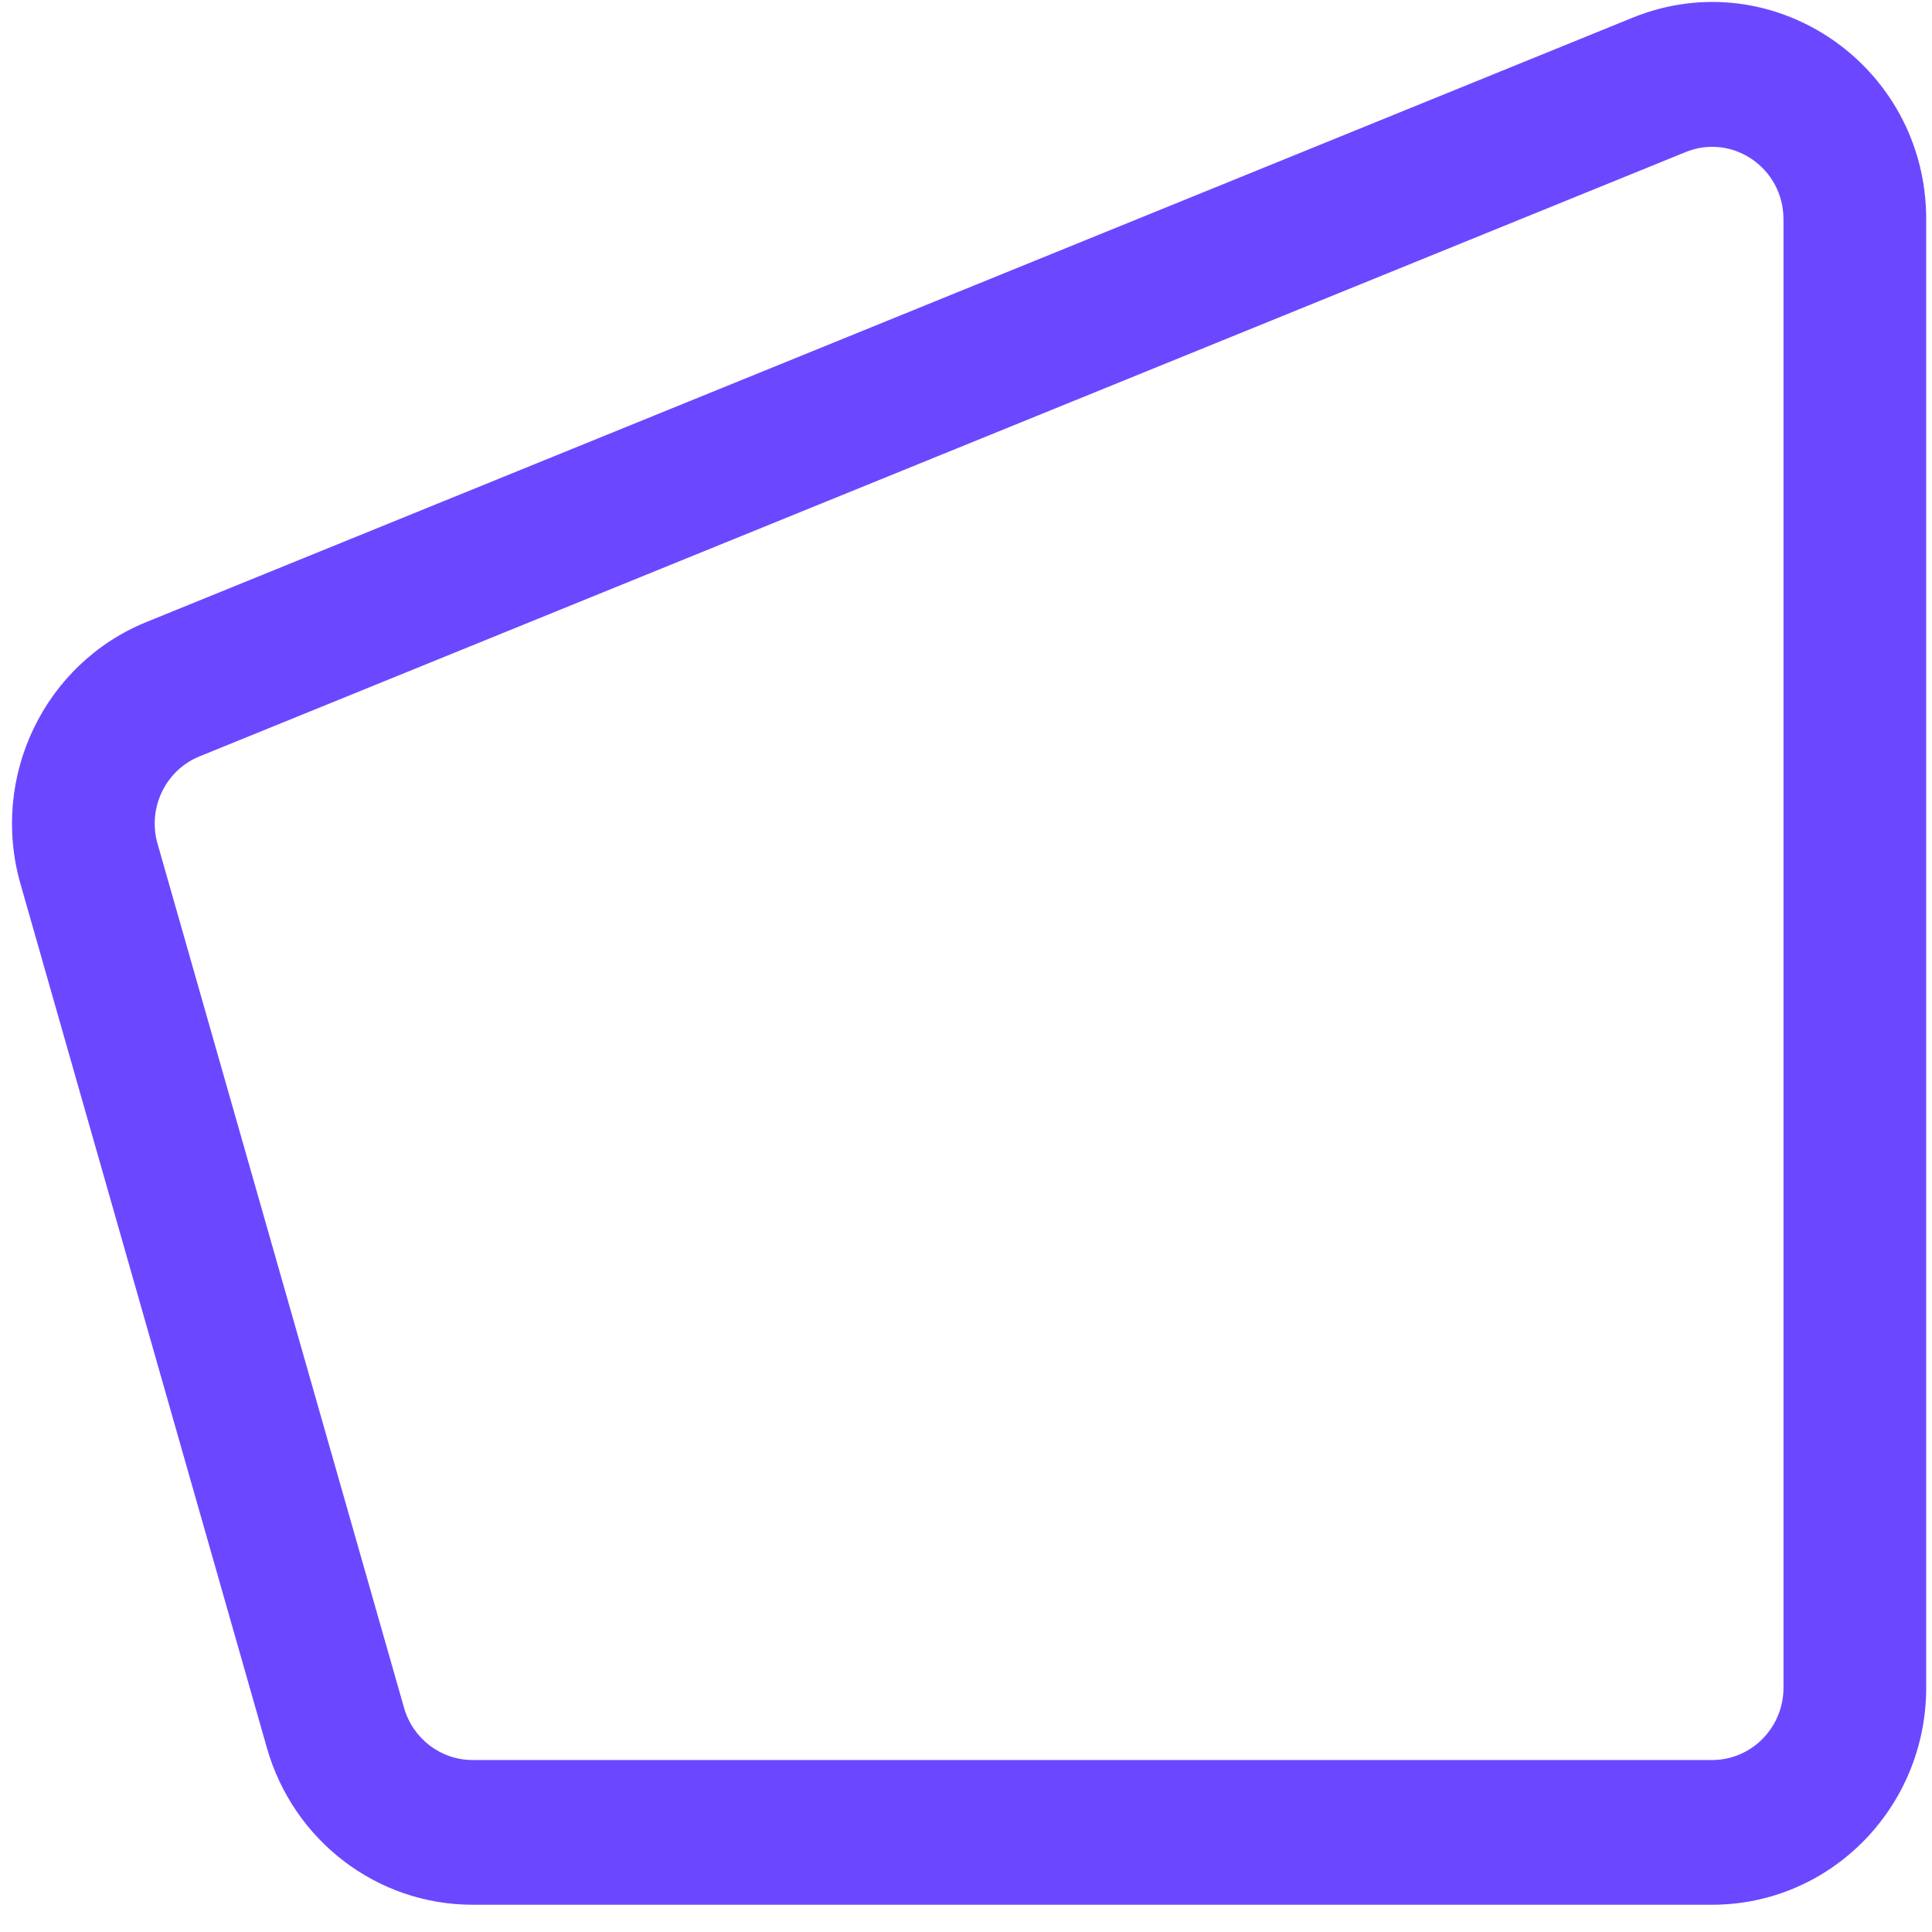 <svg width="54" height="54" viewBox="0 0 54 54" fill="none" xmlns="http://www.w3.org/2000/svg">
<path fill-rule="evenodd" clip-rule="evenodd" d="M49.849 6.128C49.849 4.696 48.423 3.718 47.113 4.251L5.577 21.141C4.626 21.527 4.119 22.582 4.403 23.58L11.293 47.733C11.54 48.598 12.321 49.193 13.209 49.193H47.855C48.956 49.193 49.849 48.288 49.849 47.171V6.128ZM45.628 0.496C49.559 -1.102 53.838 1.833 53.838 6.128V47.171C53.838 50.522 51.16 53.238 47.855 53.238H13.209C10.545 53.238 8.201 51.452 7.461 48.857L0.572 24.704C-0.282 21.71 1.24 18.546 4.092 17.386L45.628 0.496Z" fill="#6B48FF"/>
</svg>
